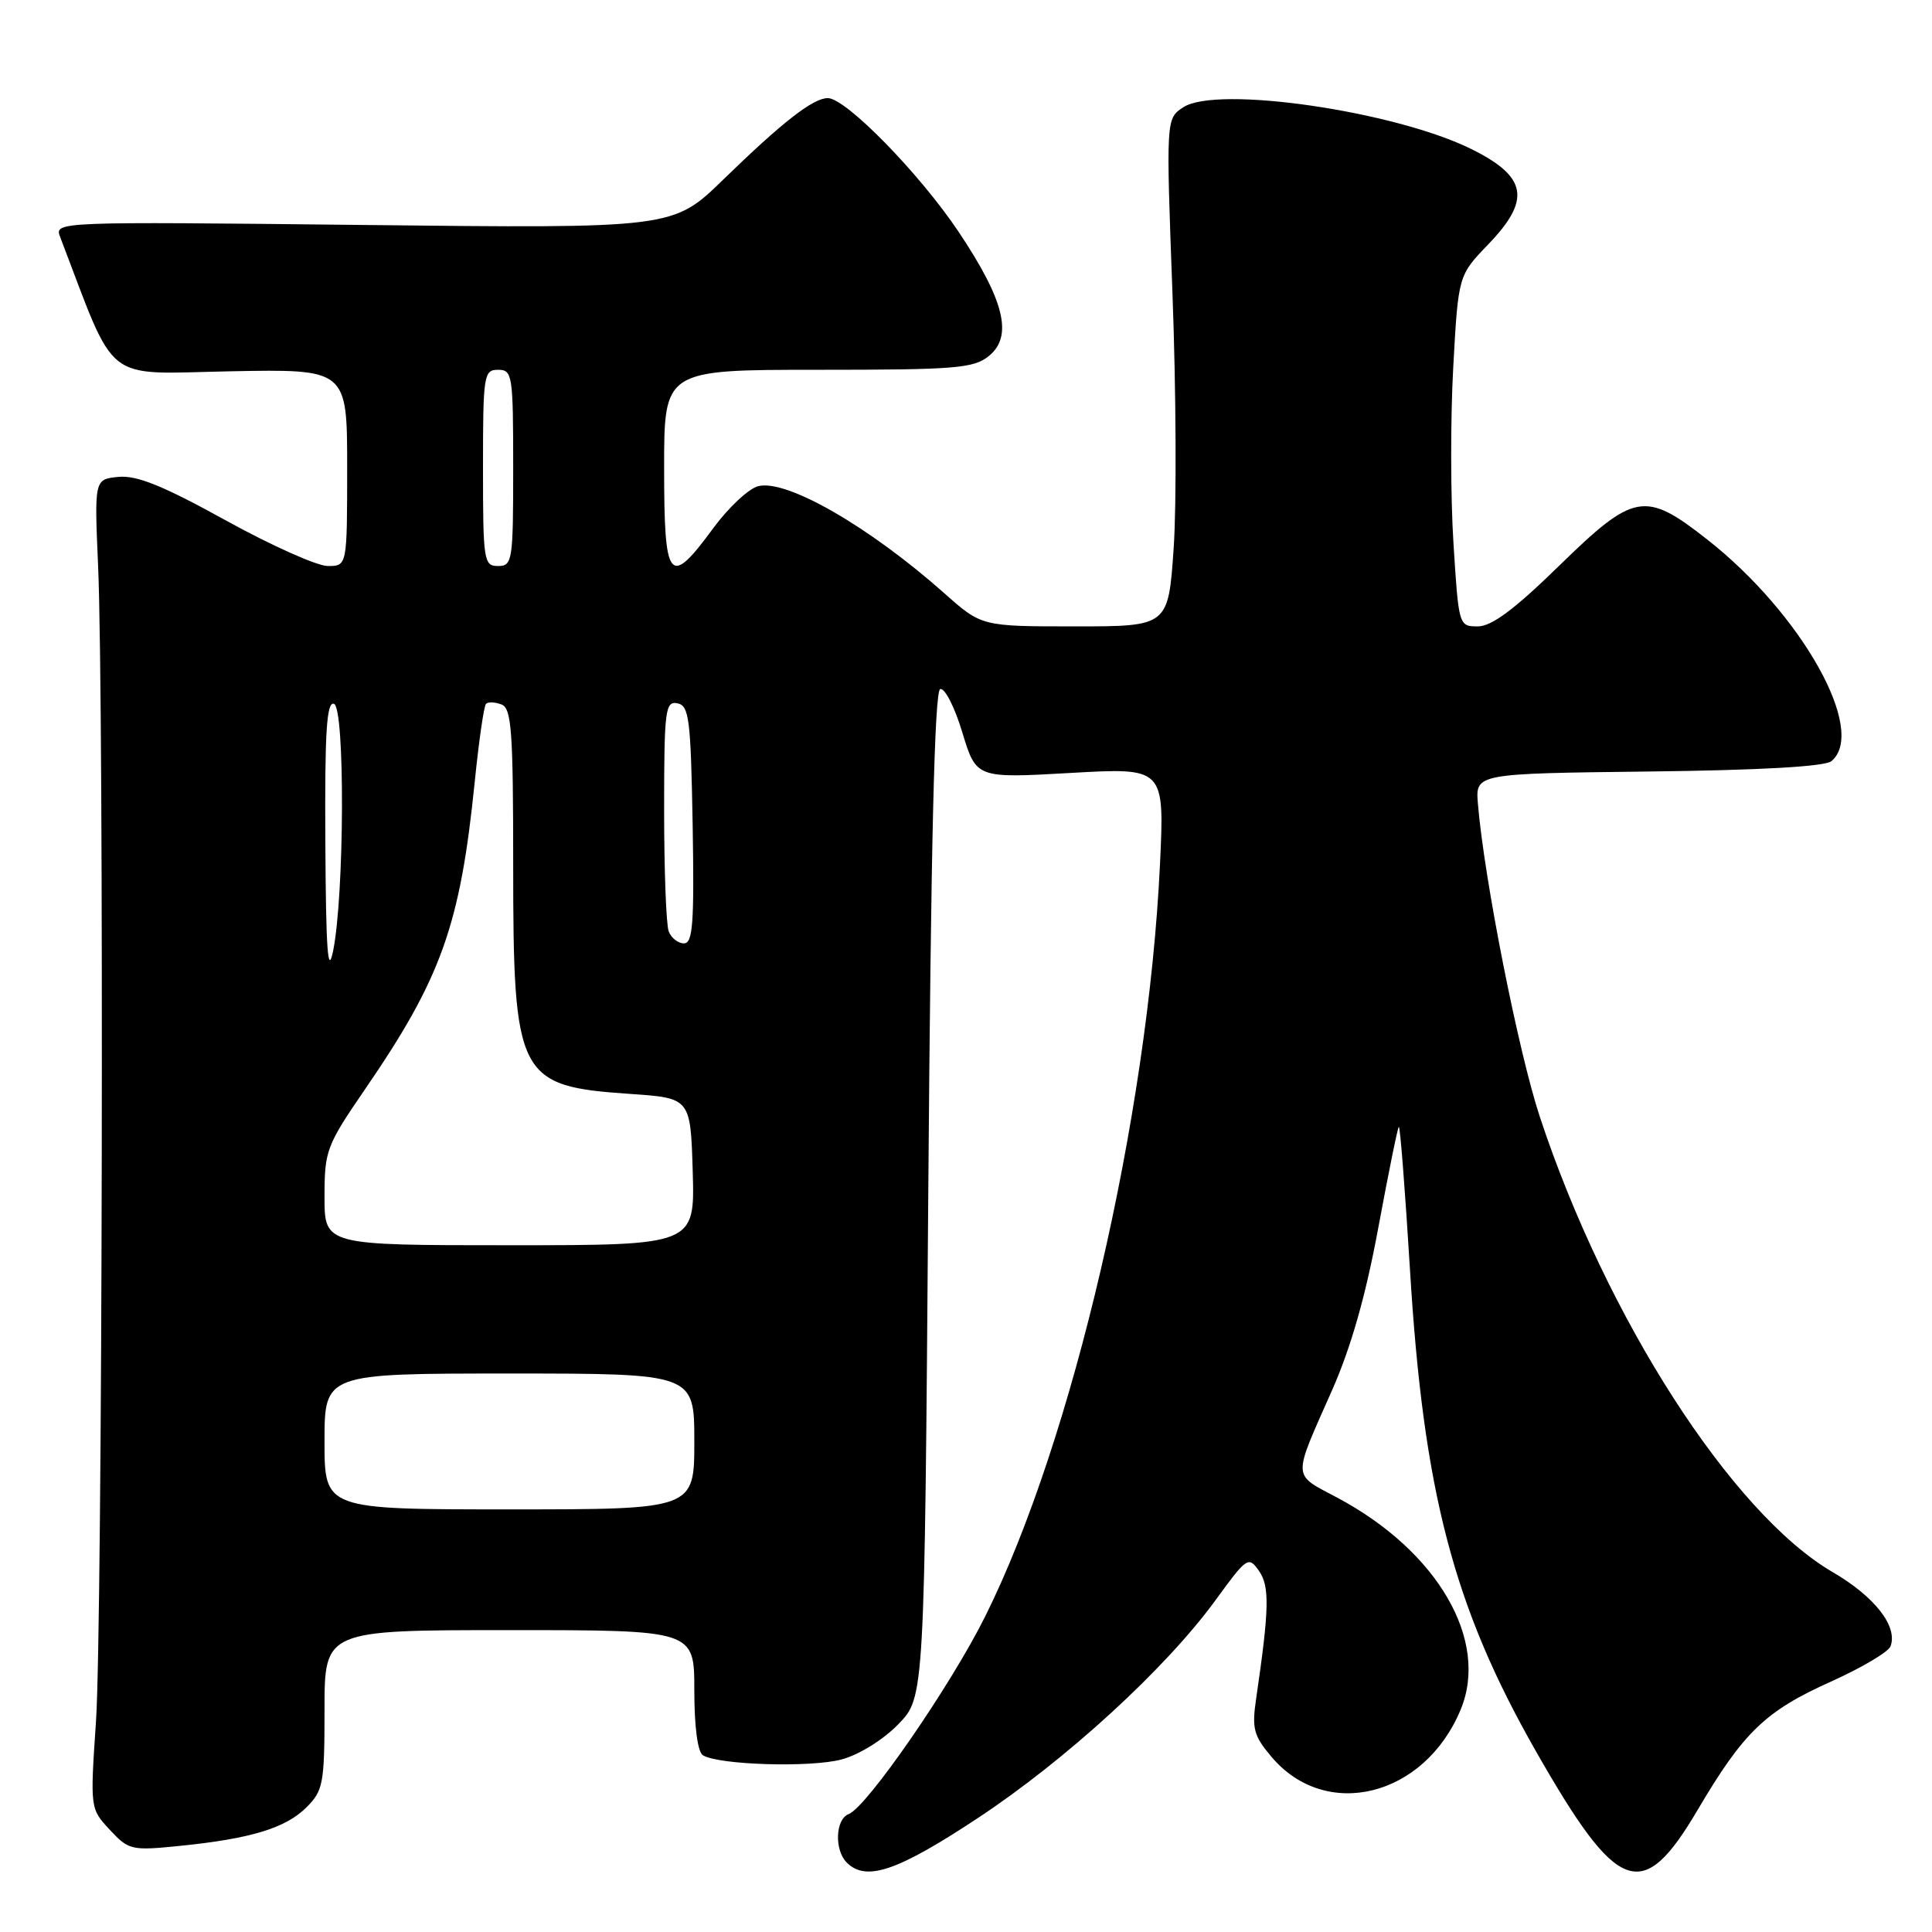 <?xml version="1.0" encoding="UTF-8" standalone="no"?>
<!DOCTYPE svg PUBLIC "-//W3C//DTD SVG 1.1//EN" "http://www.w3.org/Graphics/SVG/1.1/DTD/svg11.dtd" >
<svg xmlns="http://www.w3.org/2000/svg" xmlns:xlink="http://www.w3.org/1999/xlink" version="1.1" viewBox="0 0 256 256">
 <g >
 <path fill="currentColor"
d=" M 129.42 241.00 C 141.21 233.24 154.44 221.12 161.05 212.05 C 165.23 206.31 165.43 206.17 166.82 208.15 C 168.25 210.20 168.19 213.16 166.45 225.05 C 165.86 229.04 166.11 229.98 168.47 232.78 C 175.67 241.33 188.72 238.11 193.53 226.57 C 197.38 217.37 190.50 205.53 177.18 198.44 C 171.17 195.24 171.22 196.15 176.52 184.18 C 179.02 178.52 180.97 171.67 182.62 162.74 C 183.96 155.52 185.18 149.48 185.35 149.31 C 185.52 149.15 186.18 157.67 186.83 168.25 C 188.61 197.64 192.59 212.88 203.49 232.00 C 214.40 251.13 217.60 252.29 224.96 239.80 C 231.04 229.50 233.91 226.73 242.61 222.82 C 246.66 221.00 250.21 218.90 250.50 218.15 C 251.50 215.52 248.43 211.57 242.83 208.31 C 229.50 200.54 212.85 174.65 204.04 148.00 C 201.19 139.37 196.66 116.47 195.83 106.50 C 195.50 102.50 195.50 102.50 218.42 102.23 C 233.28 102.06 241.81 101.57 242.67 100.86 C 247.46 96.88 238.74 81.32 226.22 71.49 C 217.96 65.00 216.54 65.26 206.56 75.00 C 200.67 80.75 197.65 83.00 195.82 83.00 C 193.30 83.00 193.28 82.93 192.59 71.95 C 192.20 65.87 192.19 55.40 192.56 48.70 C 193.23 36.50 193.23 36.50 197.20 32.38 C 202.90 26.46 202.37 23.43 195.00 19.77 C 184.83 14.72 161.26 11.29 156.80 14.21 C 154.50 15.71 154.50 15.71 155.36 38.94 C 155.84 51.72 155.91 66.86 155.52 72.58 C 154.81 83.00 154.81 83.00 142.44 83.00 C 130.07 83.00 130.07 83.00 125.13 78.61 C 115.18 69.78 104.23 63.47 100.47 64.42 C 99.21 64.73 96.52 67.25 94.50 70.00 C 88.67 77.94 88.00 77.12 88.00 62.00 C 88.00 49.00 88.00 49.00 108.39 49.00 C 126.64 49.00 129.01 48.81 131.03 47.17 C 134.26 44.56 133.10 39.81 127.03 30.73 C 121.85 22.99 112.08 13.00 109.69 13.00 C 107.74 13.00 103.71 16.14 95.84 23.79 C 89.18 30.27 89.18 30.27 48.19 29.81 C 7.19 29.36 7.19 29.36 7.98 31.43 C 15.54 51.17 13.46 49.53 30.47 49.20 C 46.00 48.90 46.00 48.90 46.00 61.95 C 46.00 75.00 46.00 75.00 43.43 75.00 C 42.02 75.00 35.92 72.27 29.89 68.94 C 21.64 64.38 18.13 62.96 15.71 63.19 C 12.50 63.50 12.50 63.50 13.00 75.00 C 13.80 93.40 13.58 215.36 12.72 228.07 C 11.94 239.63 11.94 239.65 14.54 242.45 C 17.05 245.15 17.40 245.24 23.82 244.59 C 33.23 243.64 37.86 242.23 40.61 239.48 C 42.83 237.26 43.00 236.33 43.00 226.55 C 43.00 216.00 43.00 216.00 67.50 216.00 C 92.00 216.00 92.00 216.00 92.00 223.94 C 92.00 228.79 92.44 232.16 93.14 232.58 C 95.22 233.87 107.45 234.24 111.54 233.13 C 113.84 232.51 117.06 230.51 119.04 228.46 C 122.50 224.89 122.50 224.89 123.00 158.28 C 123.35 111.76 123.83 91.56 124.58 91.31 C 125.18 91.11 126.50 93.69 127.51 97.04 C 129.36 103.13 129.36 103.13 141.84 102.42 C 154.31 101.71 154.31 101.71 153.70 114.61 C 152.09 148.08 142.16 190.82 130.56 214.15 C 125.99 223.34 114.87 239.45 112.45 240.38 C 110.69 241.05 110.54 245.14 112.20 246.80 C 114.75 249.35 118.87 247.96 129.42 241.00 Z  M 43.00 191.00 C 43.00 182.00 43.00 182.00 67.50 182.00 C 92.00 182.00 92.00 182.00 92.00 191.00 C 92.00 200.00 92.00 200.00 67.50 200.00 C 43.00 200.00 43.00 200.00 43.00 191.00 Z  M 43.00 158.58 C 43.00 152.45 43.25 151.80 48.37 144.33 C 58.48 129.60 60.98 122.59 62.90 103.64 C 63.45 98.21 64.12 93.54 64.40 93.26 C 64.68 92.98 65.61 93.02 66.46 93.35 C 67.78 93.85 68.00 96.89 68.00 114.50 C 68.00 142.78 68.59 143.93 83.50 144.95 C 91.50 145.50 91.50 145.50 91.79 155.25 C 92.07 165.00 92.07 165.00 67.54 165.00 C 43.00 165.00 43.00 165.00 43.00 158.58 Z  M 43.11 111.67 C 43.02 97.00 43.28 92.93 44.25 93.26 C 45.73 93.77 45.64 118.61 44.14 126.00 C 43.44 129.41 43.19 125.93 43.11 111.67 Z  M 88.61 123.42 C 88.27 122.55 88.00 115.32 88.00 107.34 C 88.00 94.08 88.15 92.88 89.75 93.19 C 91.31 93.49 91.53 95.20 91.78 109.26 C 92.00 122.31 91.81 125.00 90.63 125.00 C 89.85 125.00 88.94 124.29 88.61 123.42 Z  M 64.00 62.00 C 64.00 49.67 64.10 49.00 66.00 49.00 C 67.90 49.00 68.00 49.67 68.00 62.00 C 68.00 74.33 67.90 75.00 66.00 75.00 C 64.10 75.00 64.00 74.33 64.00 62.00 Z "/>
</g>
</svg>
